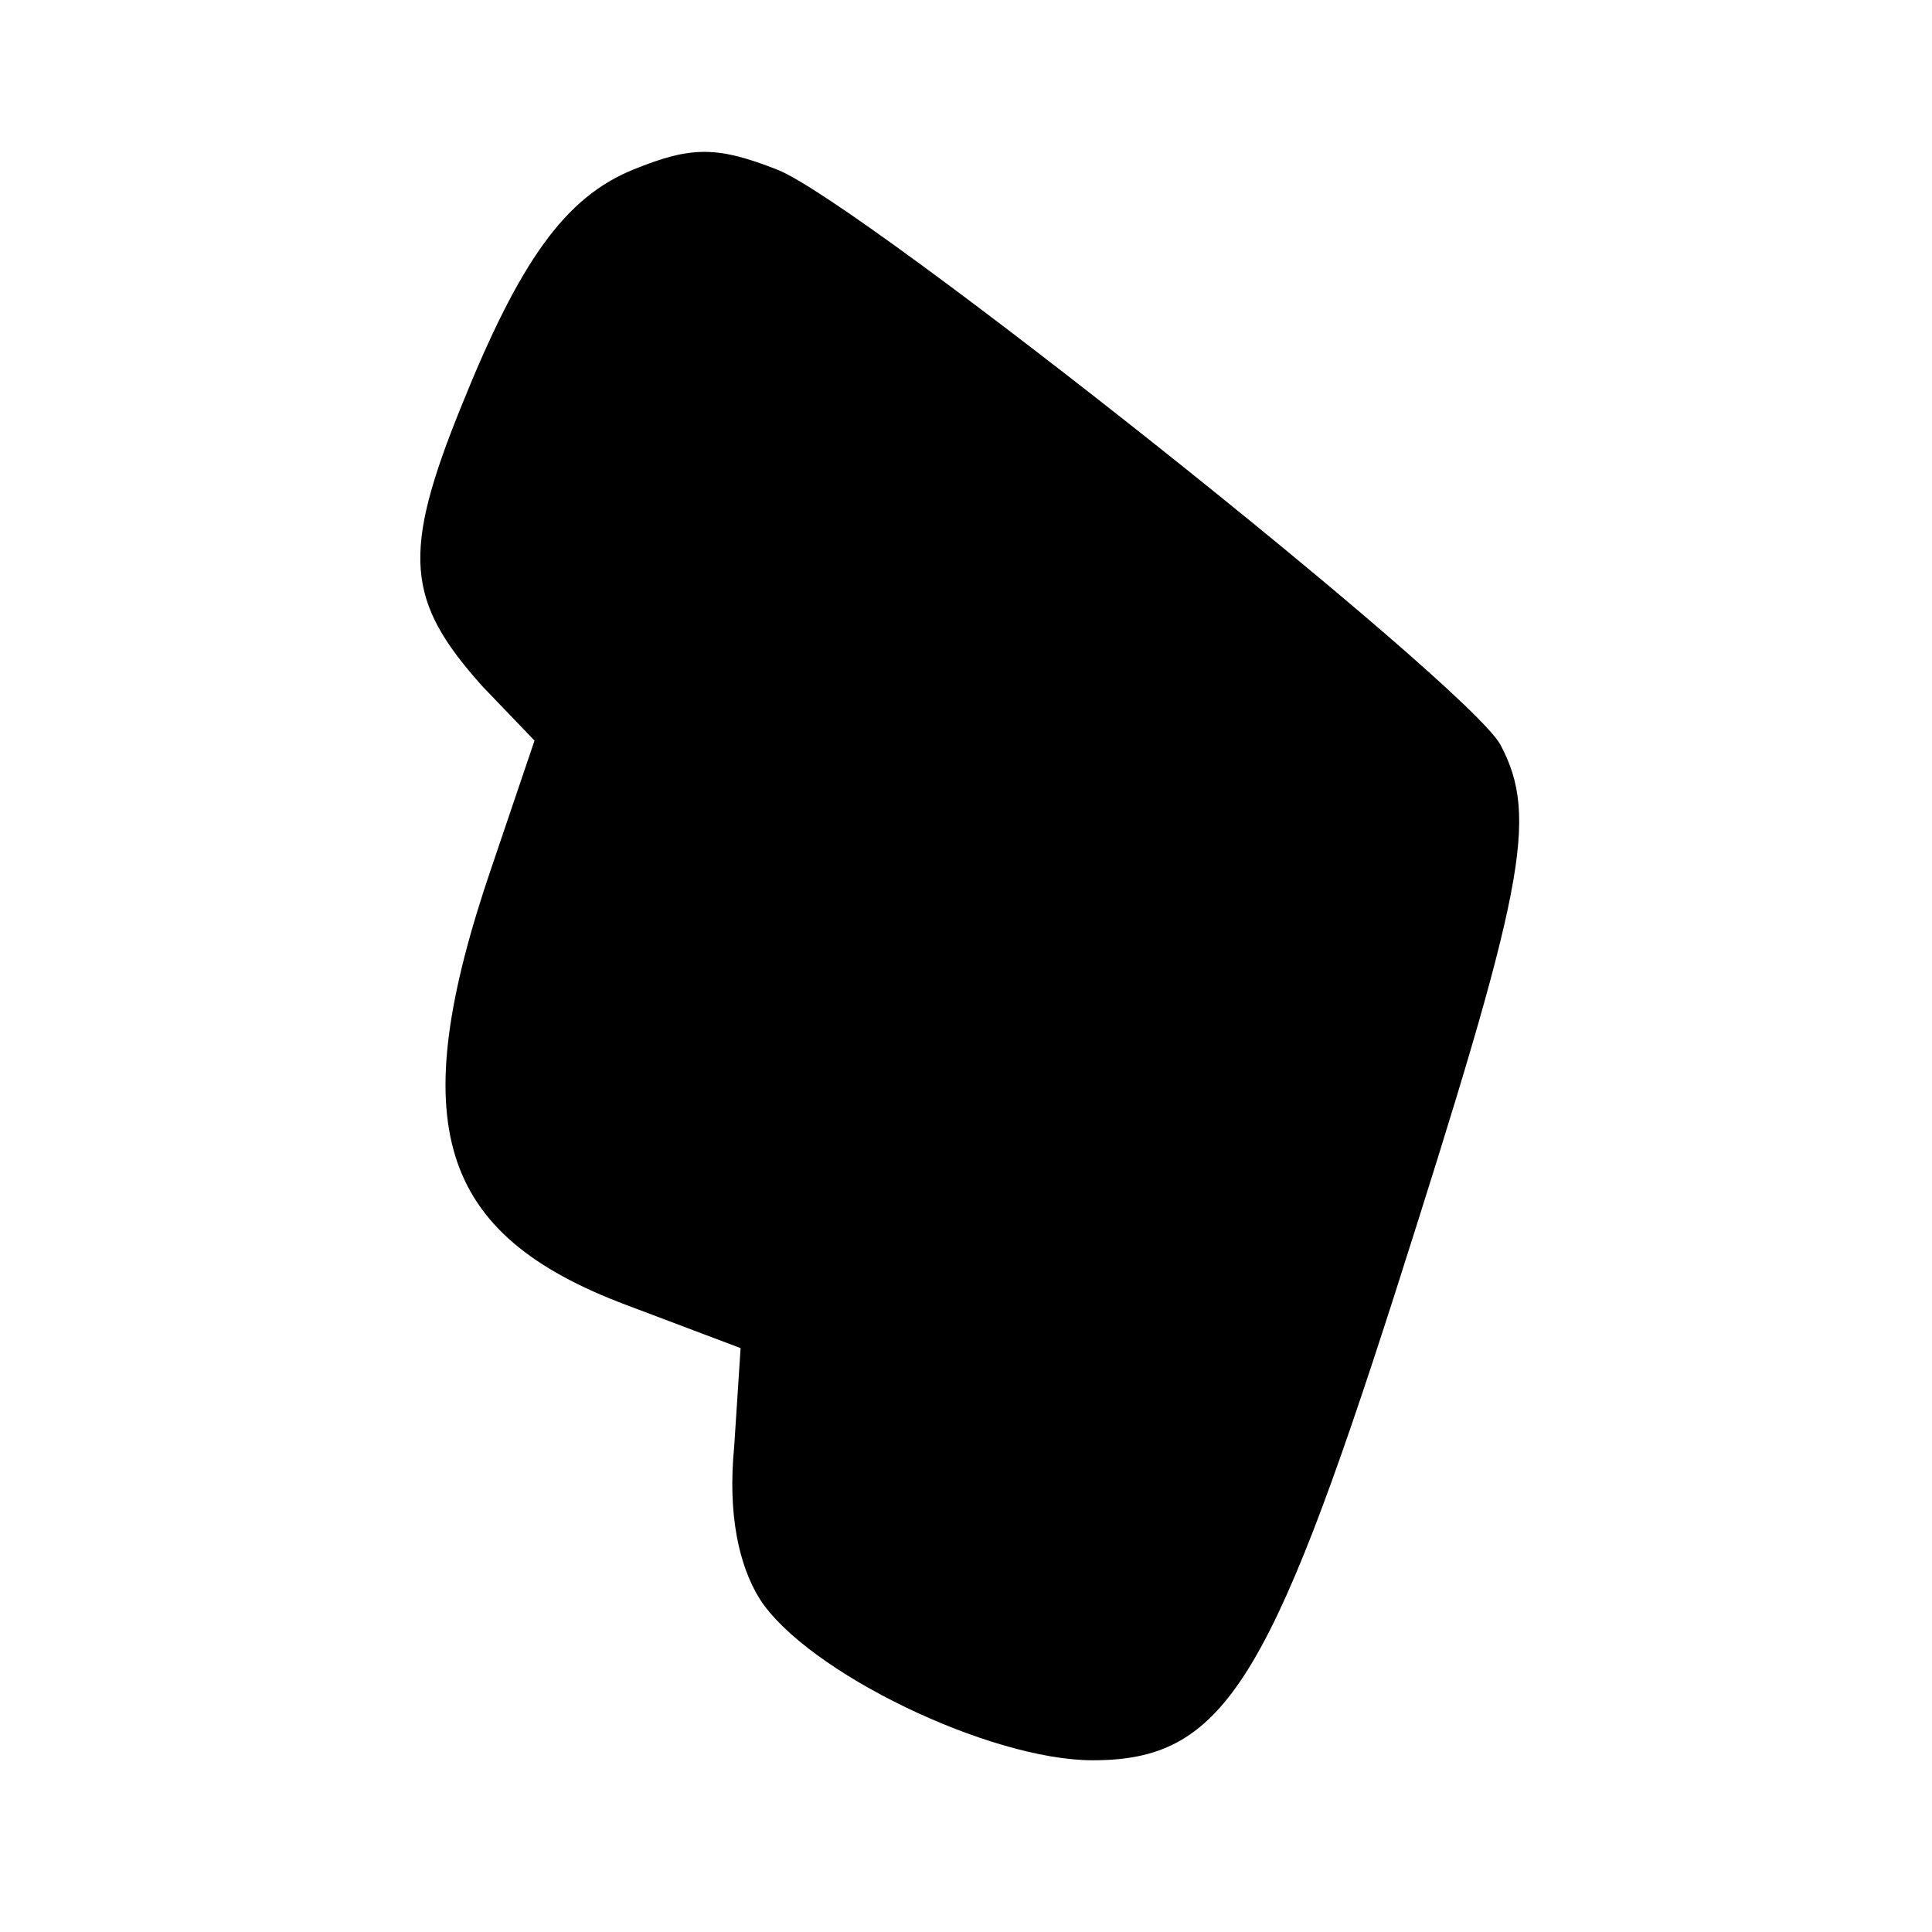 <?xml version="1.0" standalone="no"?>
<!DOCTYPE svg PUBLIC "-//W3C//DTD SVG 20010904//EN"
 "http://www.w3.org/TR/2001/REC-SVG-20010904/DTD/svg10.dtd">
<svg version="1.0" xmlns="http://www.w3.org/2000/svg"
 width="90pt" height="90pt" viewBox="0 0 90 90"
 preserveAspectRatio="xMidYMid meet">
<g transform="translate(0,90) scale(0.1,-0.1)"
fill="#000000" stroke="none">
<path d="M295 821 c-32 -13 -53 -43 -80 -110 -28 -69 -26 -91 10 -131 l24 -25
-20 -59 c-41 -120 -25 -171 63 -204 l53 -20 -3 -46 c-3 -31 2 -55 12 -71 22
-34 107 -75 155 -75 60 0 82 34 141 218 60 188 67 221 49 255 -15 28 -298 253
-337 268 -28 11 -40 11 -67 0z"/>
</g>
</svg>
